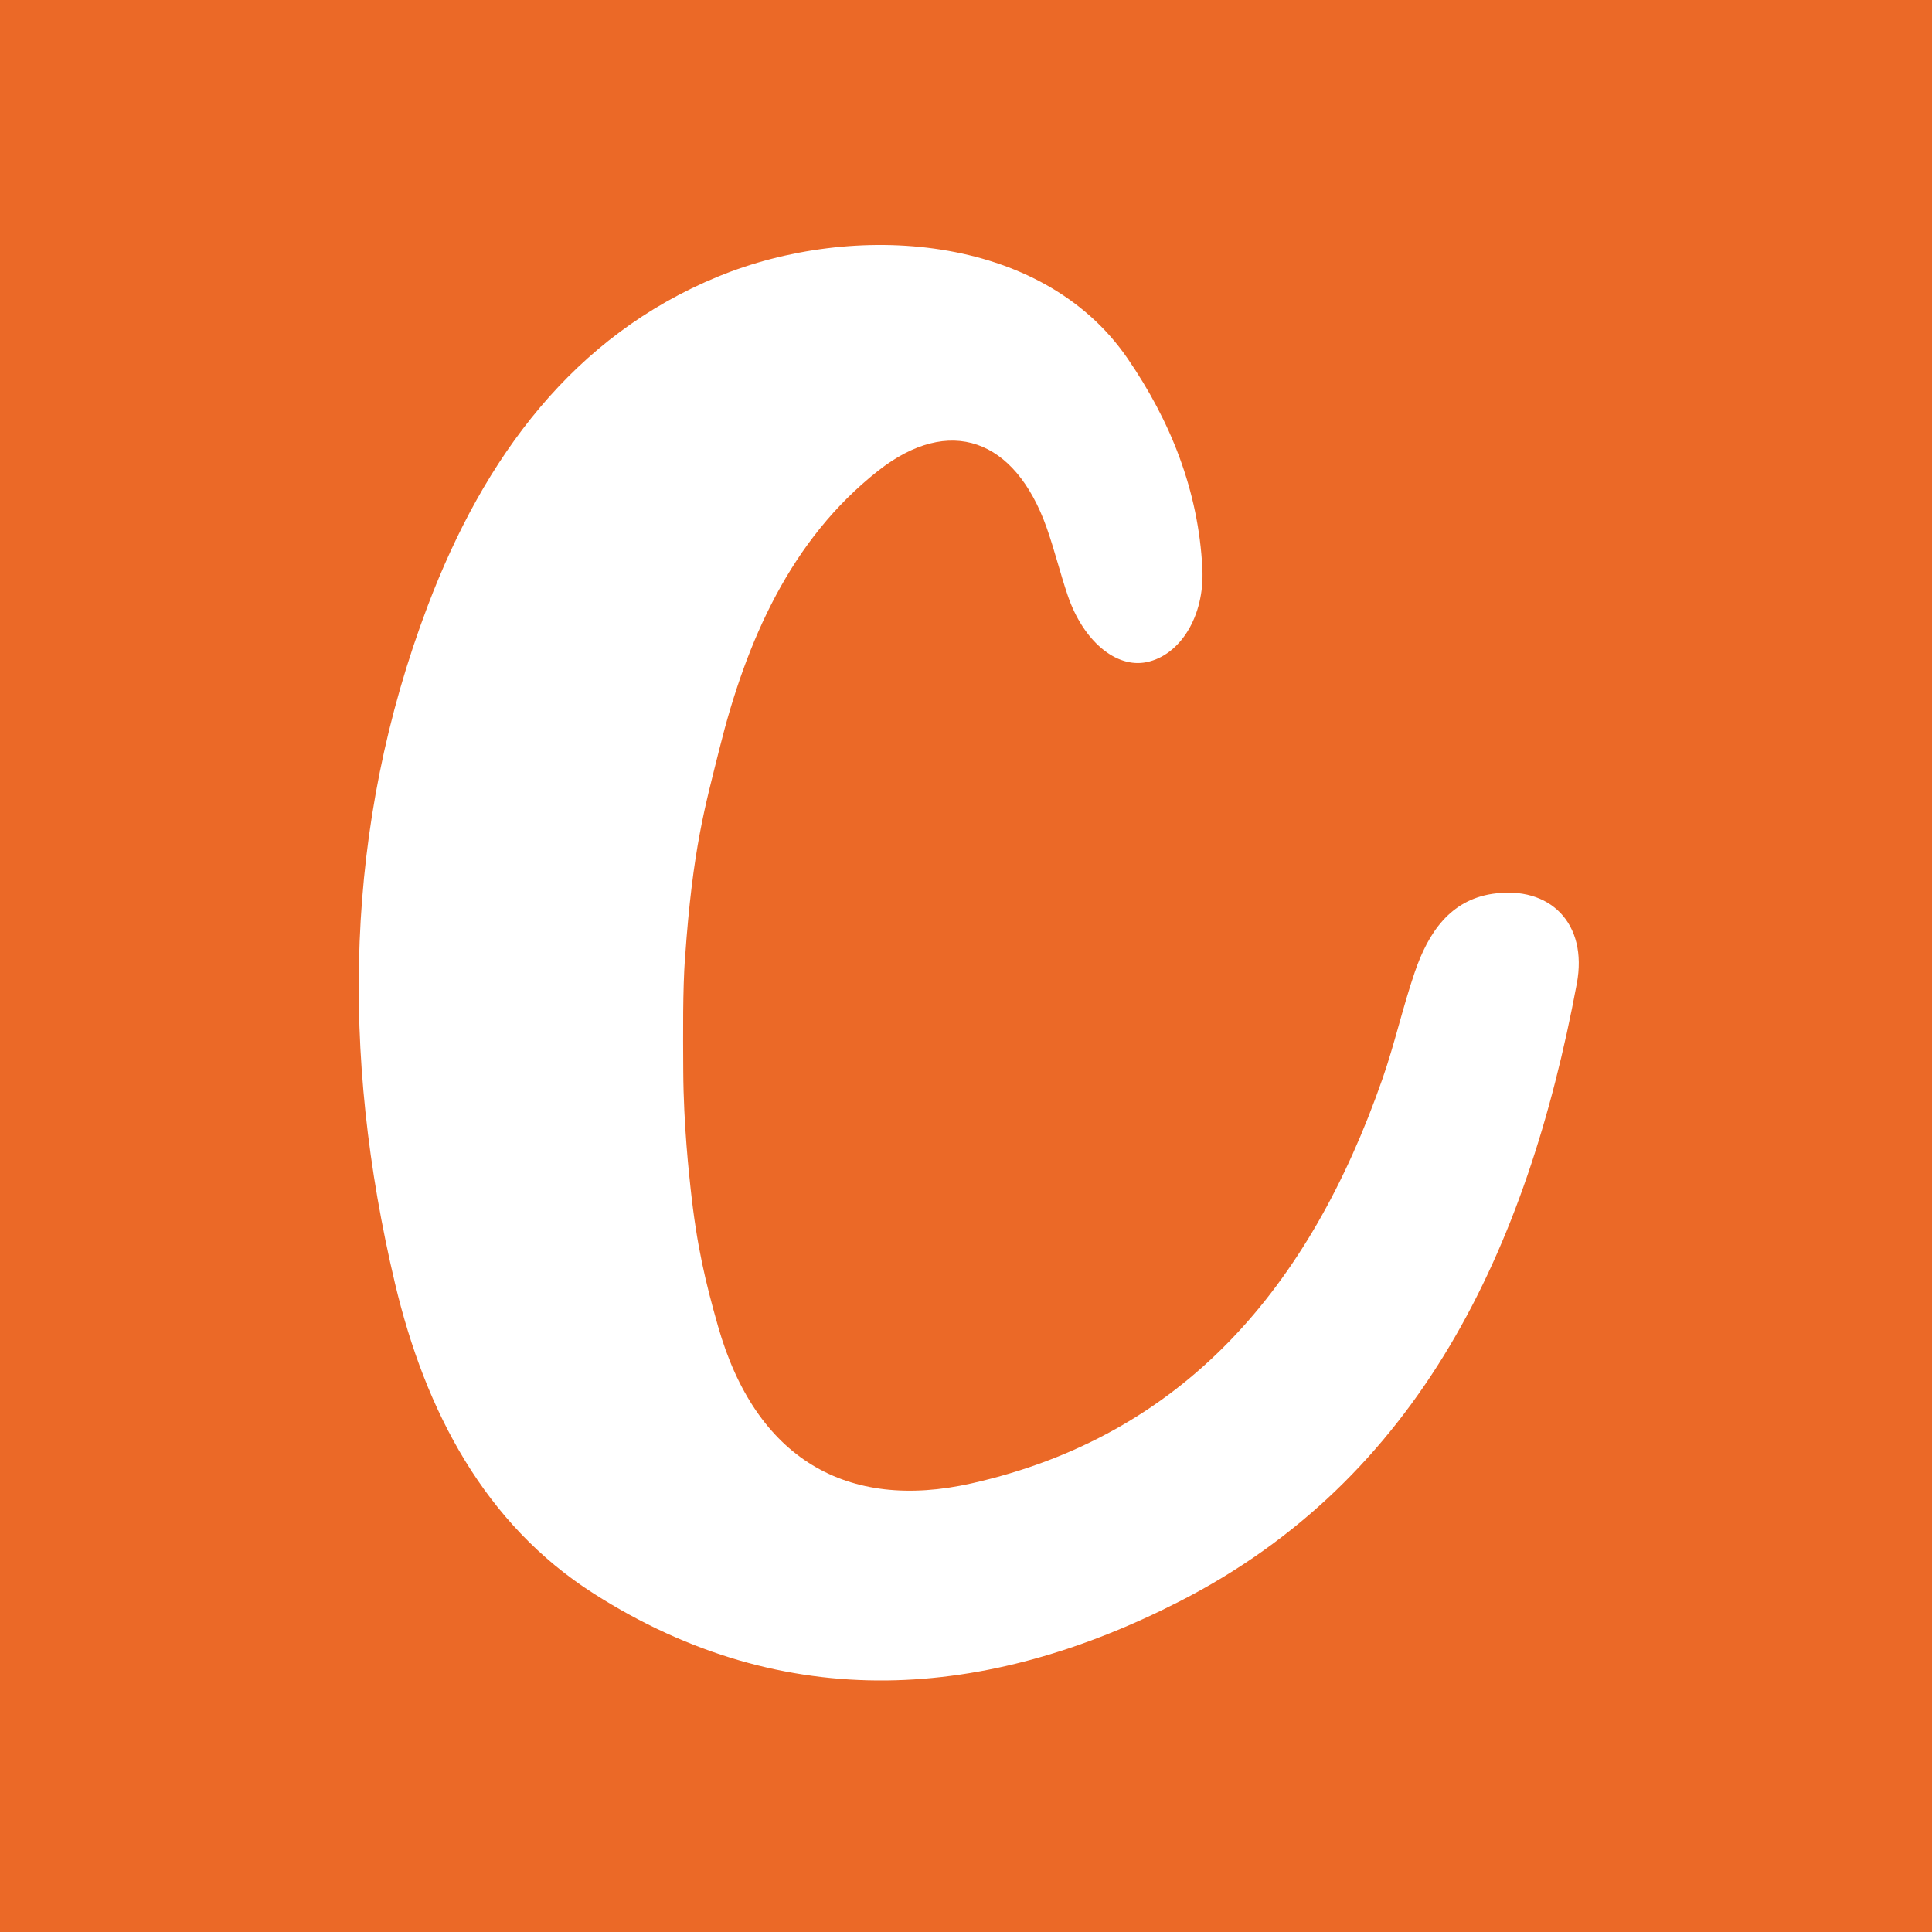 <?xml version="1.0" encoding="UTF-8"?>
<svg id="Layer_1" data-name="Layer 1" xmlns="http://www.w3.org/2000/svg" viewBox="0 0 512 512">
  <defs>
    <style>
      .cls-1 {
        fill: #eb6927;
      }

      .cls-1, .cls-2 {
        stroke-width: 0px;
      }

      .cls-2 {
        fill: #fff;
      }
    </style>
  </defs>
  <rect class="cls-1" width="512" height="512"/>
  <path class="cls-2" d="M181.53,253.8c-.61,8.86-.51,19.62-.46,30.04.07,14.43,1.61,27.97,1.94,31.06,1.66,15.45,3.99,24.99,7.26,36.52,9.97,35.14,34.19,49.12,67.15,41.7,56.11-12.62,89.63-51.79,108.96-107.26,3.23-9.26,5.37-18.95,8.55-28.23,3.58-10.48,9.38-19.09,20.65-20.76,15.15-2.24,25.28,7.82,22.29,23.81-13.19,70.59-41.77,131.25-105.3,163.72-51.12,26.13-104.28,30.4-155.25-2.1-28.83-18.39-44.6-48.26-52.64-82.18-14.37-60.62-13.53-121.01,8.68-179.58,14.96-39.45,38.63-71.54,77.02-87.28,35.77-14.67,85.59-11.49,108.39,21.67,11.37,16.54,18.84,35,19.87,55.76.63,12.72-5.97,22.99-14.79,24.79-8.08,1.66-16.78-5.59-20.89-17.67-2.02-5.94-3.51-12.1-5.6-18.01-8.39-23.62-25.79-29.86-44.64-15.04-23.21,18.26-34.97,45.16-42.05,73.63-3.76,15.11-7.11,26.39-9.12,55.4Z"/>
</svg>